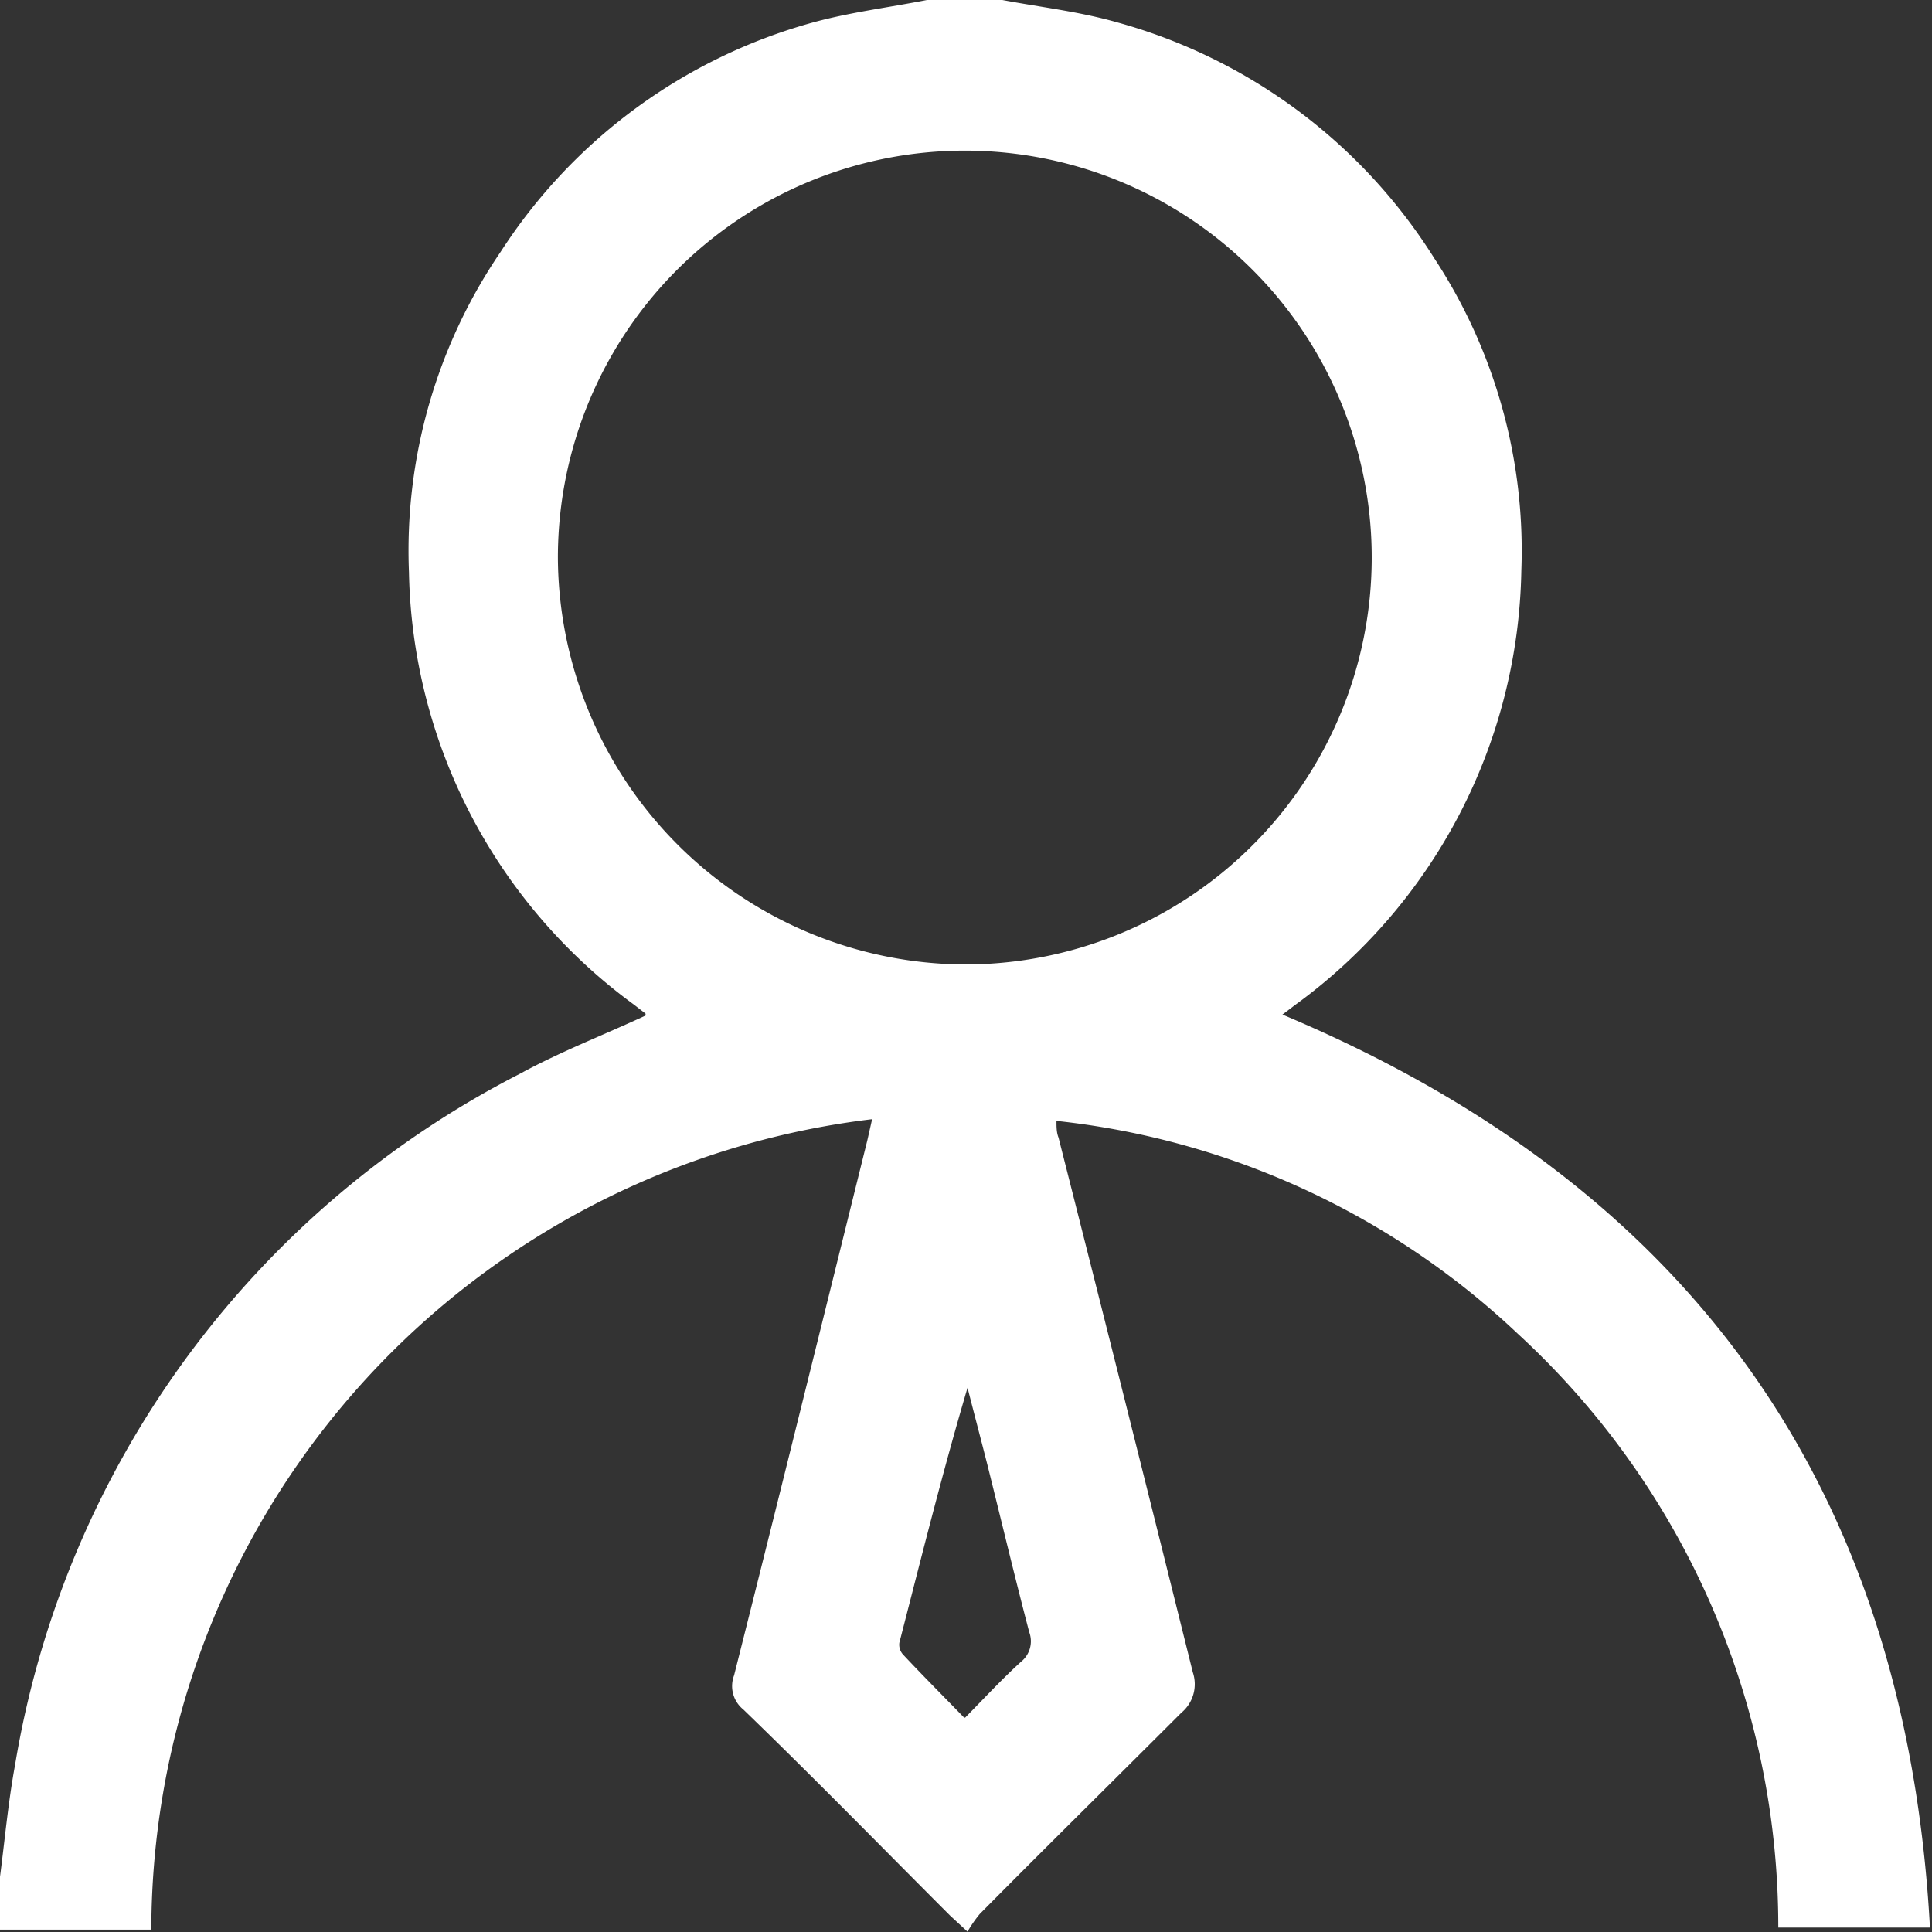 <svg id="圖層_1" data-name="圖層 1" xmlns="http://www.w3.org/2000/svg" viewBox="0 0 56.69 56.69" fill="#ffffff"><rect x="0" y="0" width="56.69" height="56.69" fill="#333333" stroke="none"/><title>icon</title><path d="M29.41,0c1.12.21,2.26.34,3.35.65a16,16,0,0,1,9.32,6.92,15.63,15.63,0,0,1,2.56,9.17A16.1,16.1,0,0,1,38,29.49l-.37.28c11.91,5,18.29,13.81,19,26.79H52.18a23.64,23.64,0,0,0-7.64-17.42A23.31,23.31,0,0,0,31,32.89c0,.18,0,.34.06.49Q33.05,41.22,35,49.07a1.09,1.09,0,0,1-.34,1.19c-2,2-3.95,3.92-5.91,5.9a3.64,3.64,0,0,0-.36.52l-.51-.47c-2-2-4-4.05-6.07-6.05a.88.88,0,0,1-.27-1c1.32-5.23,2.61-10.46,3.91-15.7l.14-.62A24,24,0,0,0,4.44,56.62H0V55.07C.14,54,.24,52.88.44,51.8A27.9,27.9,0,0,1,15.25,31.51c1.19-.65,2.46-1.14,3.69-1.71a.15.15,0,0,0,0-.06l-.35-.27A16.09,16.09,0,0,1,12,16.79a15.56,15.56,0,0,1,2.69-9.4A15.94,15.94,0,0,1,23.85.66C24.94.36,26.08.22,27.2,0ZM28.32,28.3A11.94,11.94,0,1,0,16.37,16.39,12,12,0,0,0,28.32,28.3Zm0,22.1c.6-.61,1.1-1.15,1.64-1.64a.77.77,0,0,0,.24-.87c-.43-1.64-.82-3.28-1.23-4.92-.19-.75-.39-1.5-.58-2.25-.74,2.5-1.36,5-2,7.48a.43.43,0,0,0,.1.34C27.06,49.15,27.66,49.75,28.29,50.4Z"/></svg>